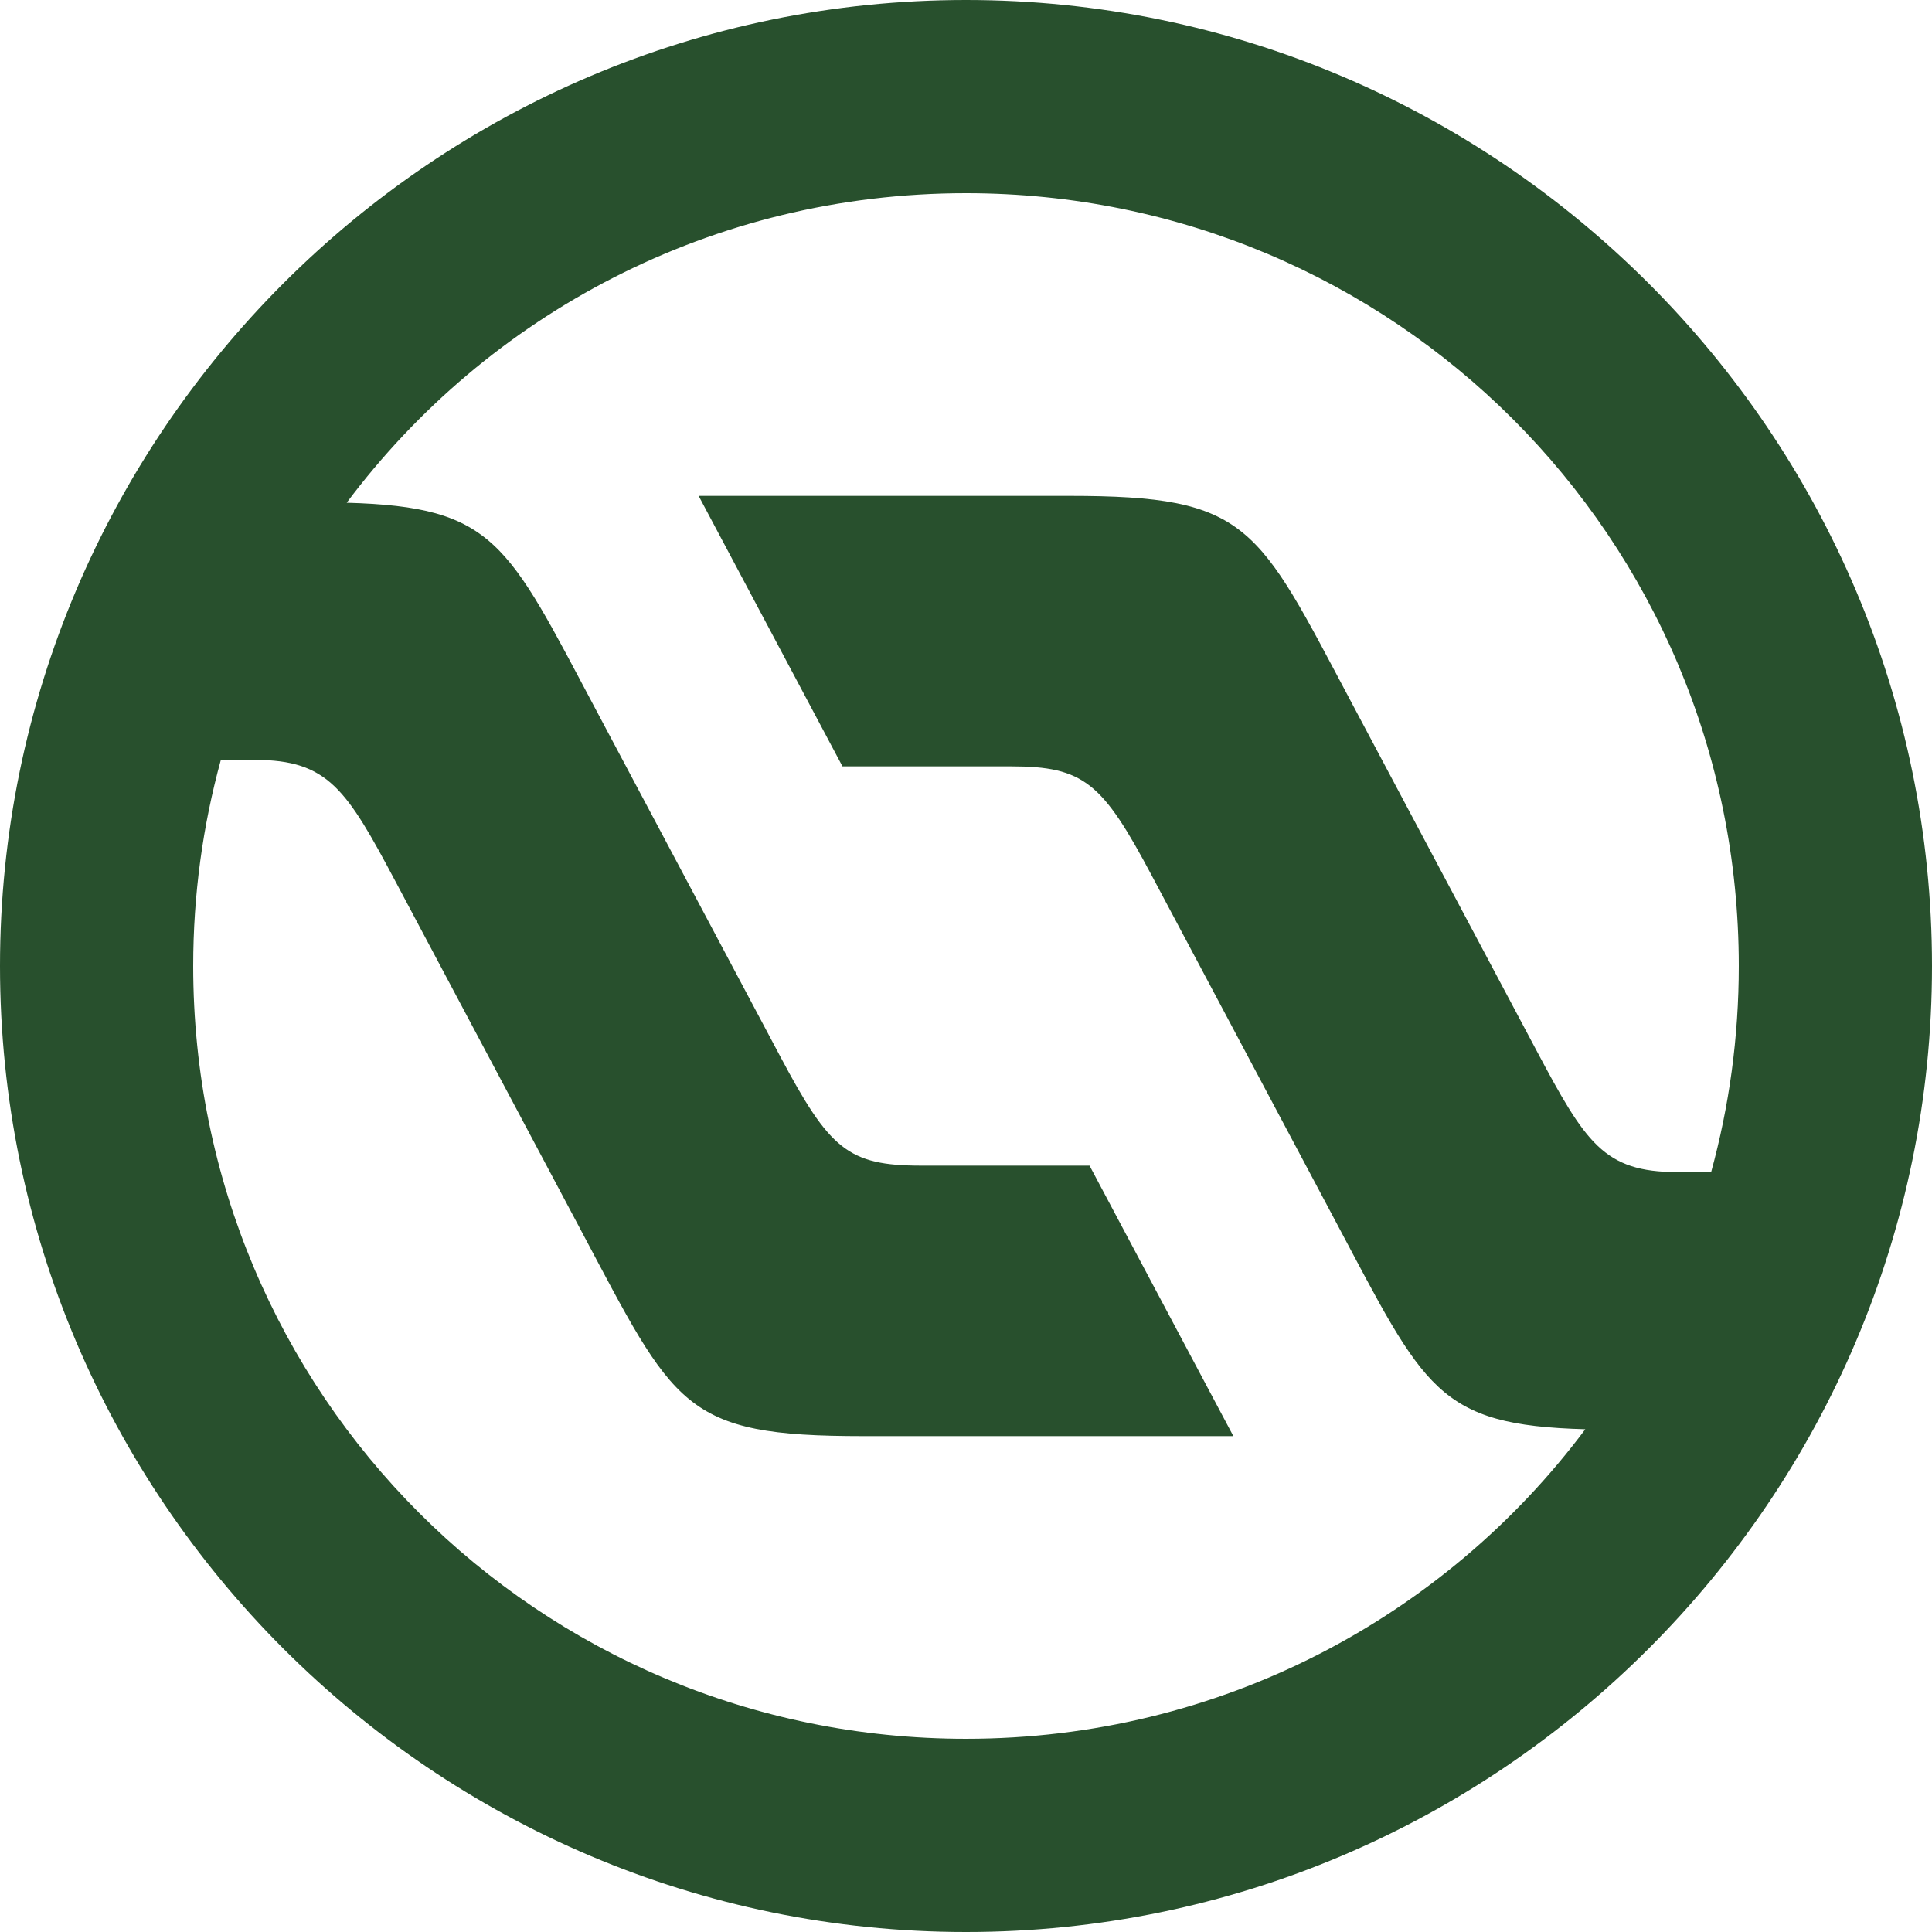 <?xml version="1.0" encoding="UTF-8" standalone="no"?>
<!-- Created with Inkscape (http://www.inkscape.org/) -->

<svg
  xmlns:dc="http://purl.org/dc/elements/1.1/"
  xmlns:cc="http://creativecommons.org/ns#"
  xmlns:rdf="http://www.w3.org/1999/02/22-rdf-syntax-ns#"
  xmlns:svg="http://www.w3.org/2000/svg"
  xmlns="http://www.w3.org/2000/svg"
  xmlns:sodipodi="http://sodipodi.sourceforge.net/DTD/sodipodi-0.dtd"
  xmlns:inkscape="http://www.inkscape.org/namespaces/inkscape"
  width="84.667mm"
  height="84.667mm"
  viewBox="0 0 300 300"
  id="svg4898"
  version="1.1"
  inkscape:version="0.91 r13725"
  sodipodi:docname="ISE.svg">
  <defs
    id="defs4900" />
  <sodipodi:namedview
    id="base"
    pagecolor="#ffffff"
    bordercolor="#666666"
    borderopacity="1.0"
    inkscape:pageopacity="0.0"
    inkscape:pageshadow="2"
    inkscape:zoom="0.98994949"
    inkscape:cx="170.33408"
    inkscape:cy="199.02329"
    inkscape:document-units="px"
    inkscape:current-layer="layer1"
    showgrid="false"
    fit-margin-top="0"
    fit-margin-left="0"
    fit-margin-right="0"
    fit-margin-bottom="0"
    inkscape:window-width="1168"
    inkscape:window-height="824"
    inkscape:window-x="743"
    inkscape:window-y="78"
    inkscape:window-maximized="0" />
  <g
    inkscape:label="レイヤー 1"
    inkscape:groupmode="layer"
    id="layer1"
    transform="translate(-240.781,-192.381)">
    <path
      style="color:#000000;font-style:normal;font-variant:normal;font-weight:normal;font-stretch:normal;font-size:medium;line-height:normal;font-family:sans-serif;text-indent:0;text-align:start;text-decoration:none;text-decoration-line:none;text-decoration-style:solid;text-decoration-color:#000000;letter-spacing:normal;word-spacing:normal;text-transform:none;direction:ltr;block-progression:tb;writing-mode:lr-tb;baseline-shift:baseline;text-anchor:start;white-space:normal;clip-rule:nonzero;display:inline;overflow:visible;visibility:visible;opacity:1;isolation:auto;mix-blend-mode:normal;color-interpolation:sRGB;color-interpolation-filters:linearRGB;solid-color:#000000;solid-opacity:1;fill:#28502d;fill-opacity:1;fill-rule:nonzero;stroke:none;stroke-width:30;stroke-linecap:round;stroke-linejoin:round;stroke-miterlimit:4;stroke-dasharray:none;stroke-dashoffset:0;stroke-opacity:1;color-rendering:auto;image-rendering:auto;shape-rendering:auto;text-rendering:auto;enable-background:accumulate"
      d="m 390.781,192.381 c -82.665,0 -150,67.335 -150,150 0,82.665 67.335,150 150,150 82.665,0 150,-67.335 150,-150 0,-82.665 -67.335,-150 -150,-150 z m 0,30 c 66.452,0 120,53.548 120,120 0,11.09 -1.499,21.818 -4.293,32 l -5.266,0 c -11.41,0 -14.24,-4.555 -21.914,-18.988 L 450.664,301.514 c -14.704,-27.652 -15.828,-32.133 -43.848,-32.133 l -57.551,0 22.332,42 26.131,0 c 11.41,0 14.24,2.555 21.914,16.988 l 28.645,53.879 c 13.735,25.83 15.634,31.439 38.66,32.066 -21.853,29.213 -56.738,48.066 -96.166,48.066 -66.452,0 -120,-53.548 -120,-120 0,-11.09 1.499,-21.818 4.293,-32 l 5.266,0 c 11.41,0 14.24,4.555 21.914,18.988 l 28.645,53.879 c 14.704,27.652 15.828,32.133 43.848,32.133 l 57.551,0 -22.332,-42 -26.131,0 c -11.41,0 -14.24,-2.555 -21.914,-16.988 l -28.645,-53.879 c -13.735,-25.831 -15.634,-31.439 -38.662,-32.066 21.853,-29.214 56.739,-48.066 96.168,-48.066 z"
      id="path2838-7-4-1-2-9-7-1-3-1"
      inkscape:connector-curvature="0"
      sodipodi:nodetypes="ssssssscsccsccscccsscsccsccscccs" />
  </g>
</svg>
